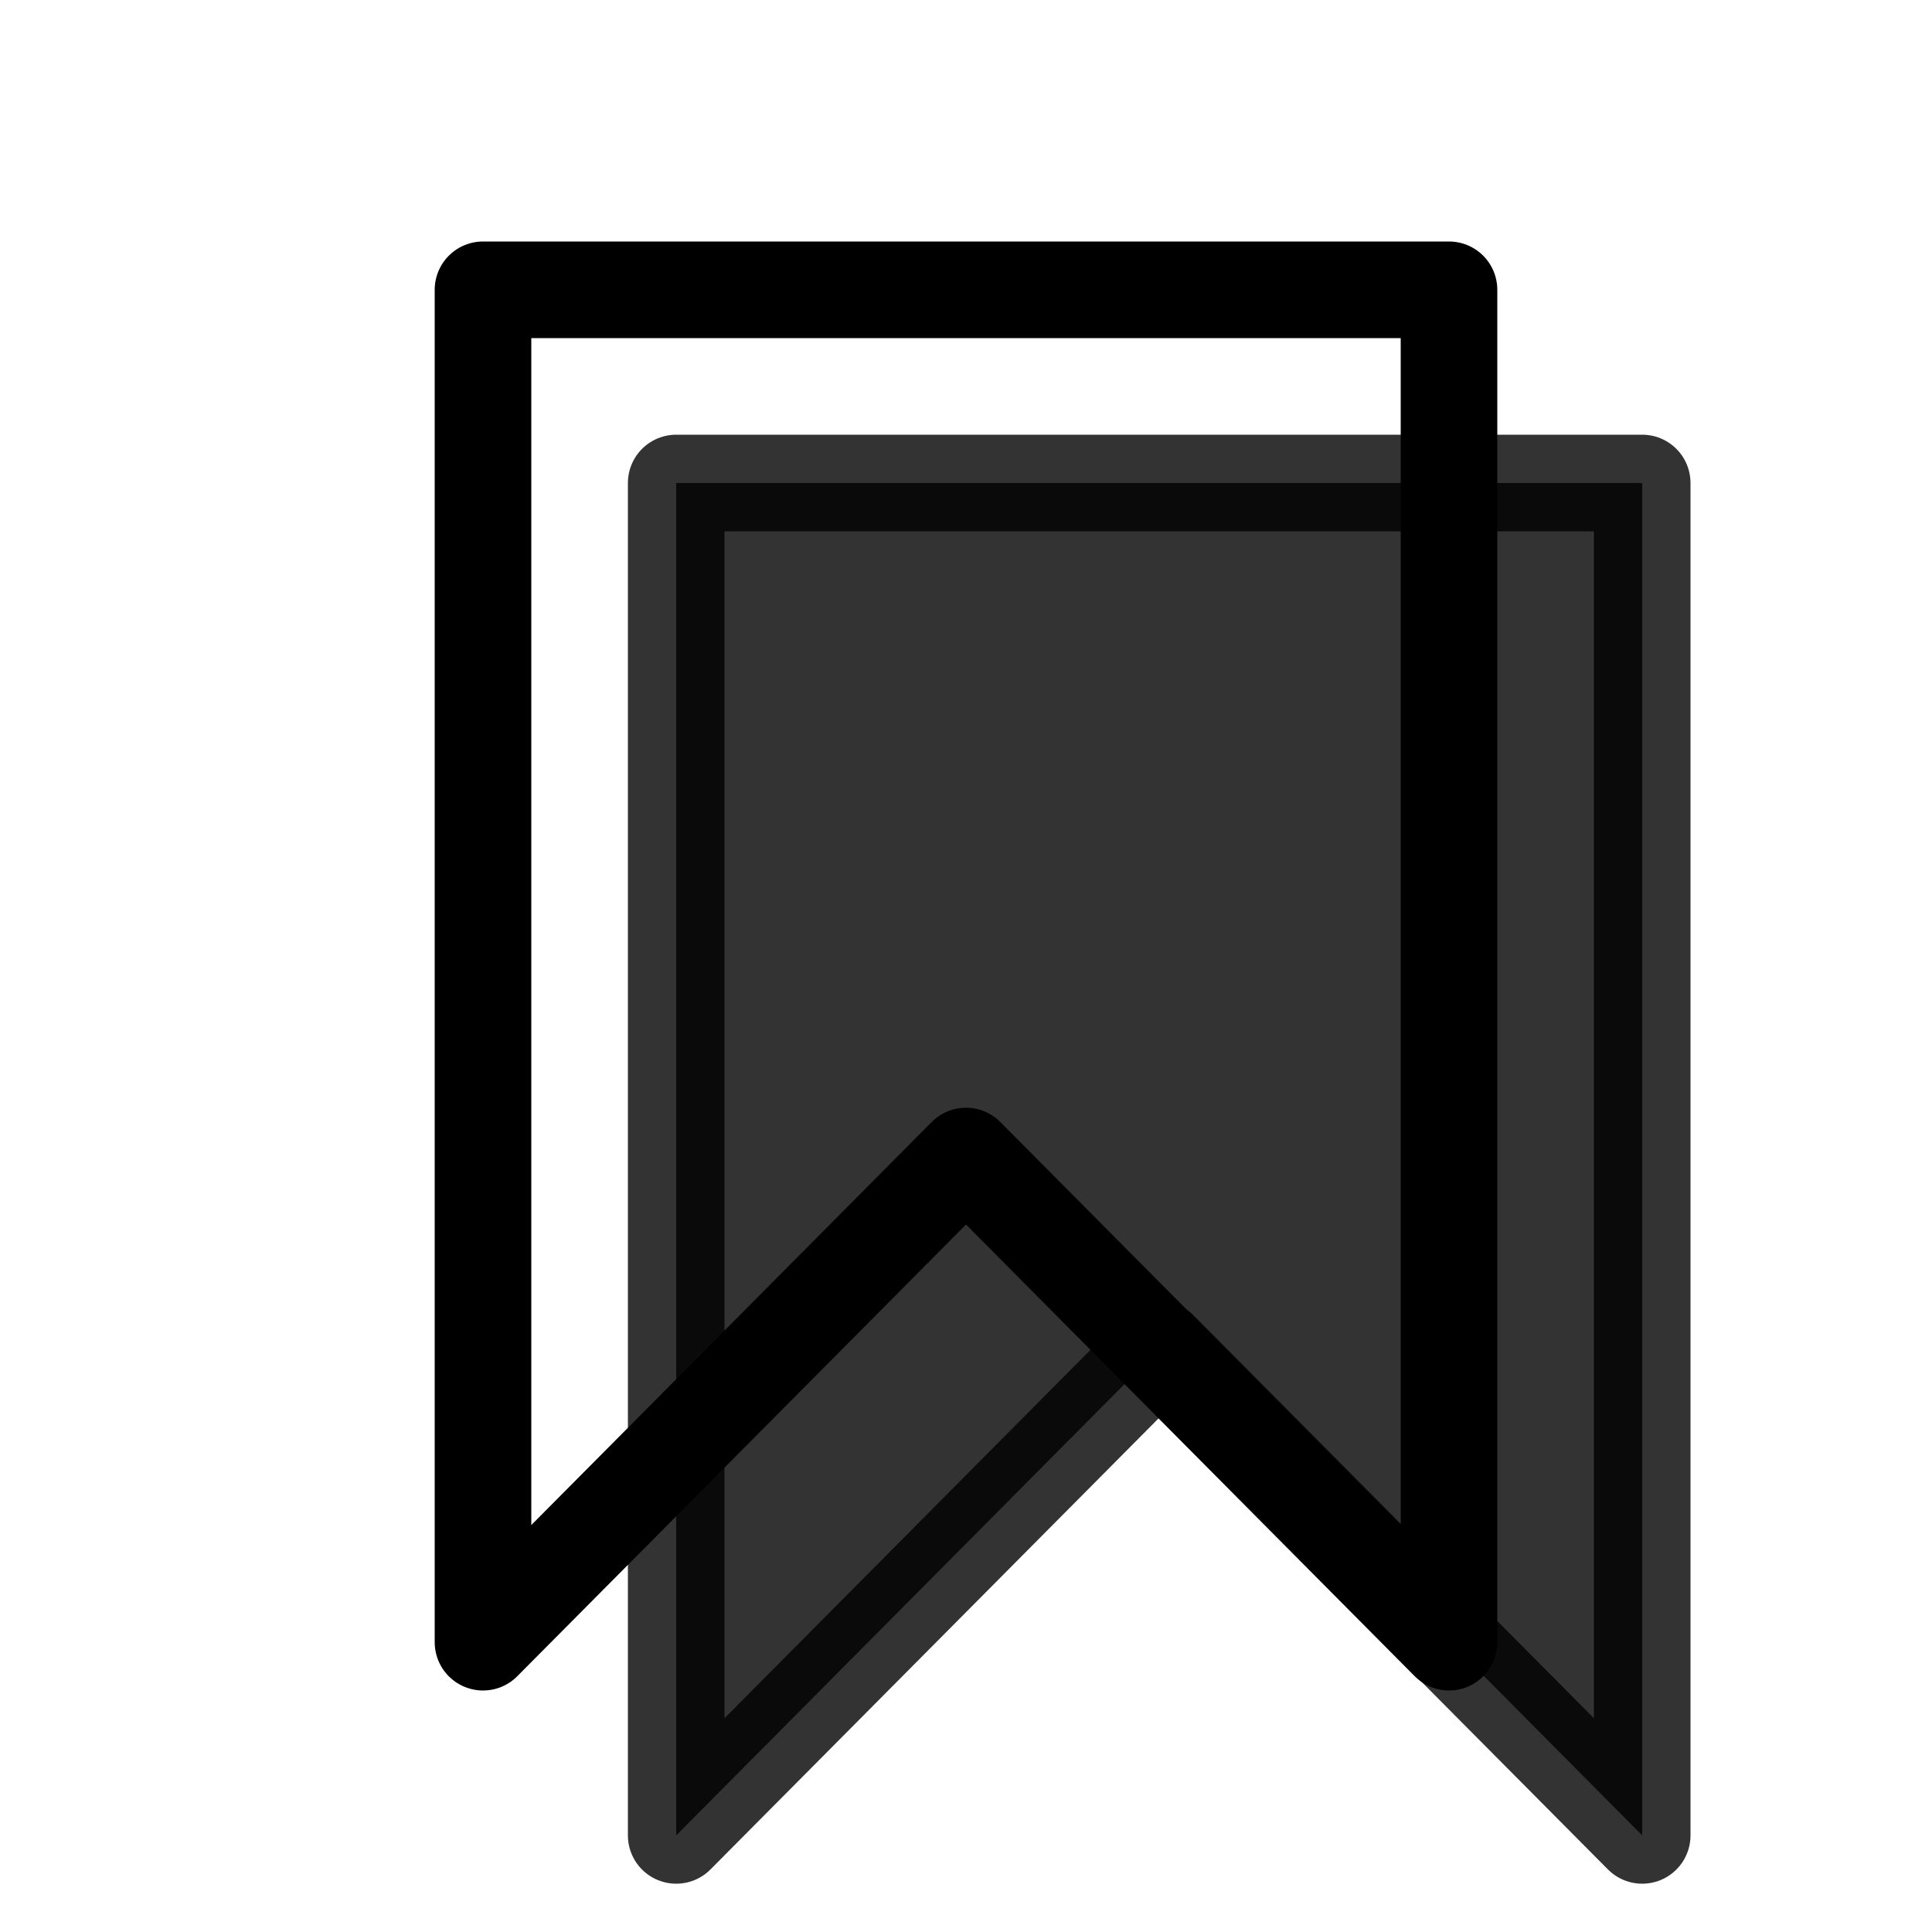 <svg xmlns="http://www.w3.org/2000/svg" style="" width="20" height="20" viewBox="0 0 20 20"><g fill="none" fill-rule="evenodd" stroke-linecap="round" stroke-linejoin="round"><path fill="currentColor" stroke="currentColor" d="M7 5h10v14l-5-5.033L7 19z" opacity=".8"/><path stroke="#000" d="M5 3h10v14l-5-5.033L5 17z"/></g></svg>